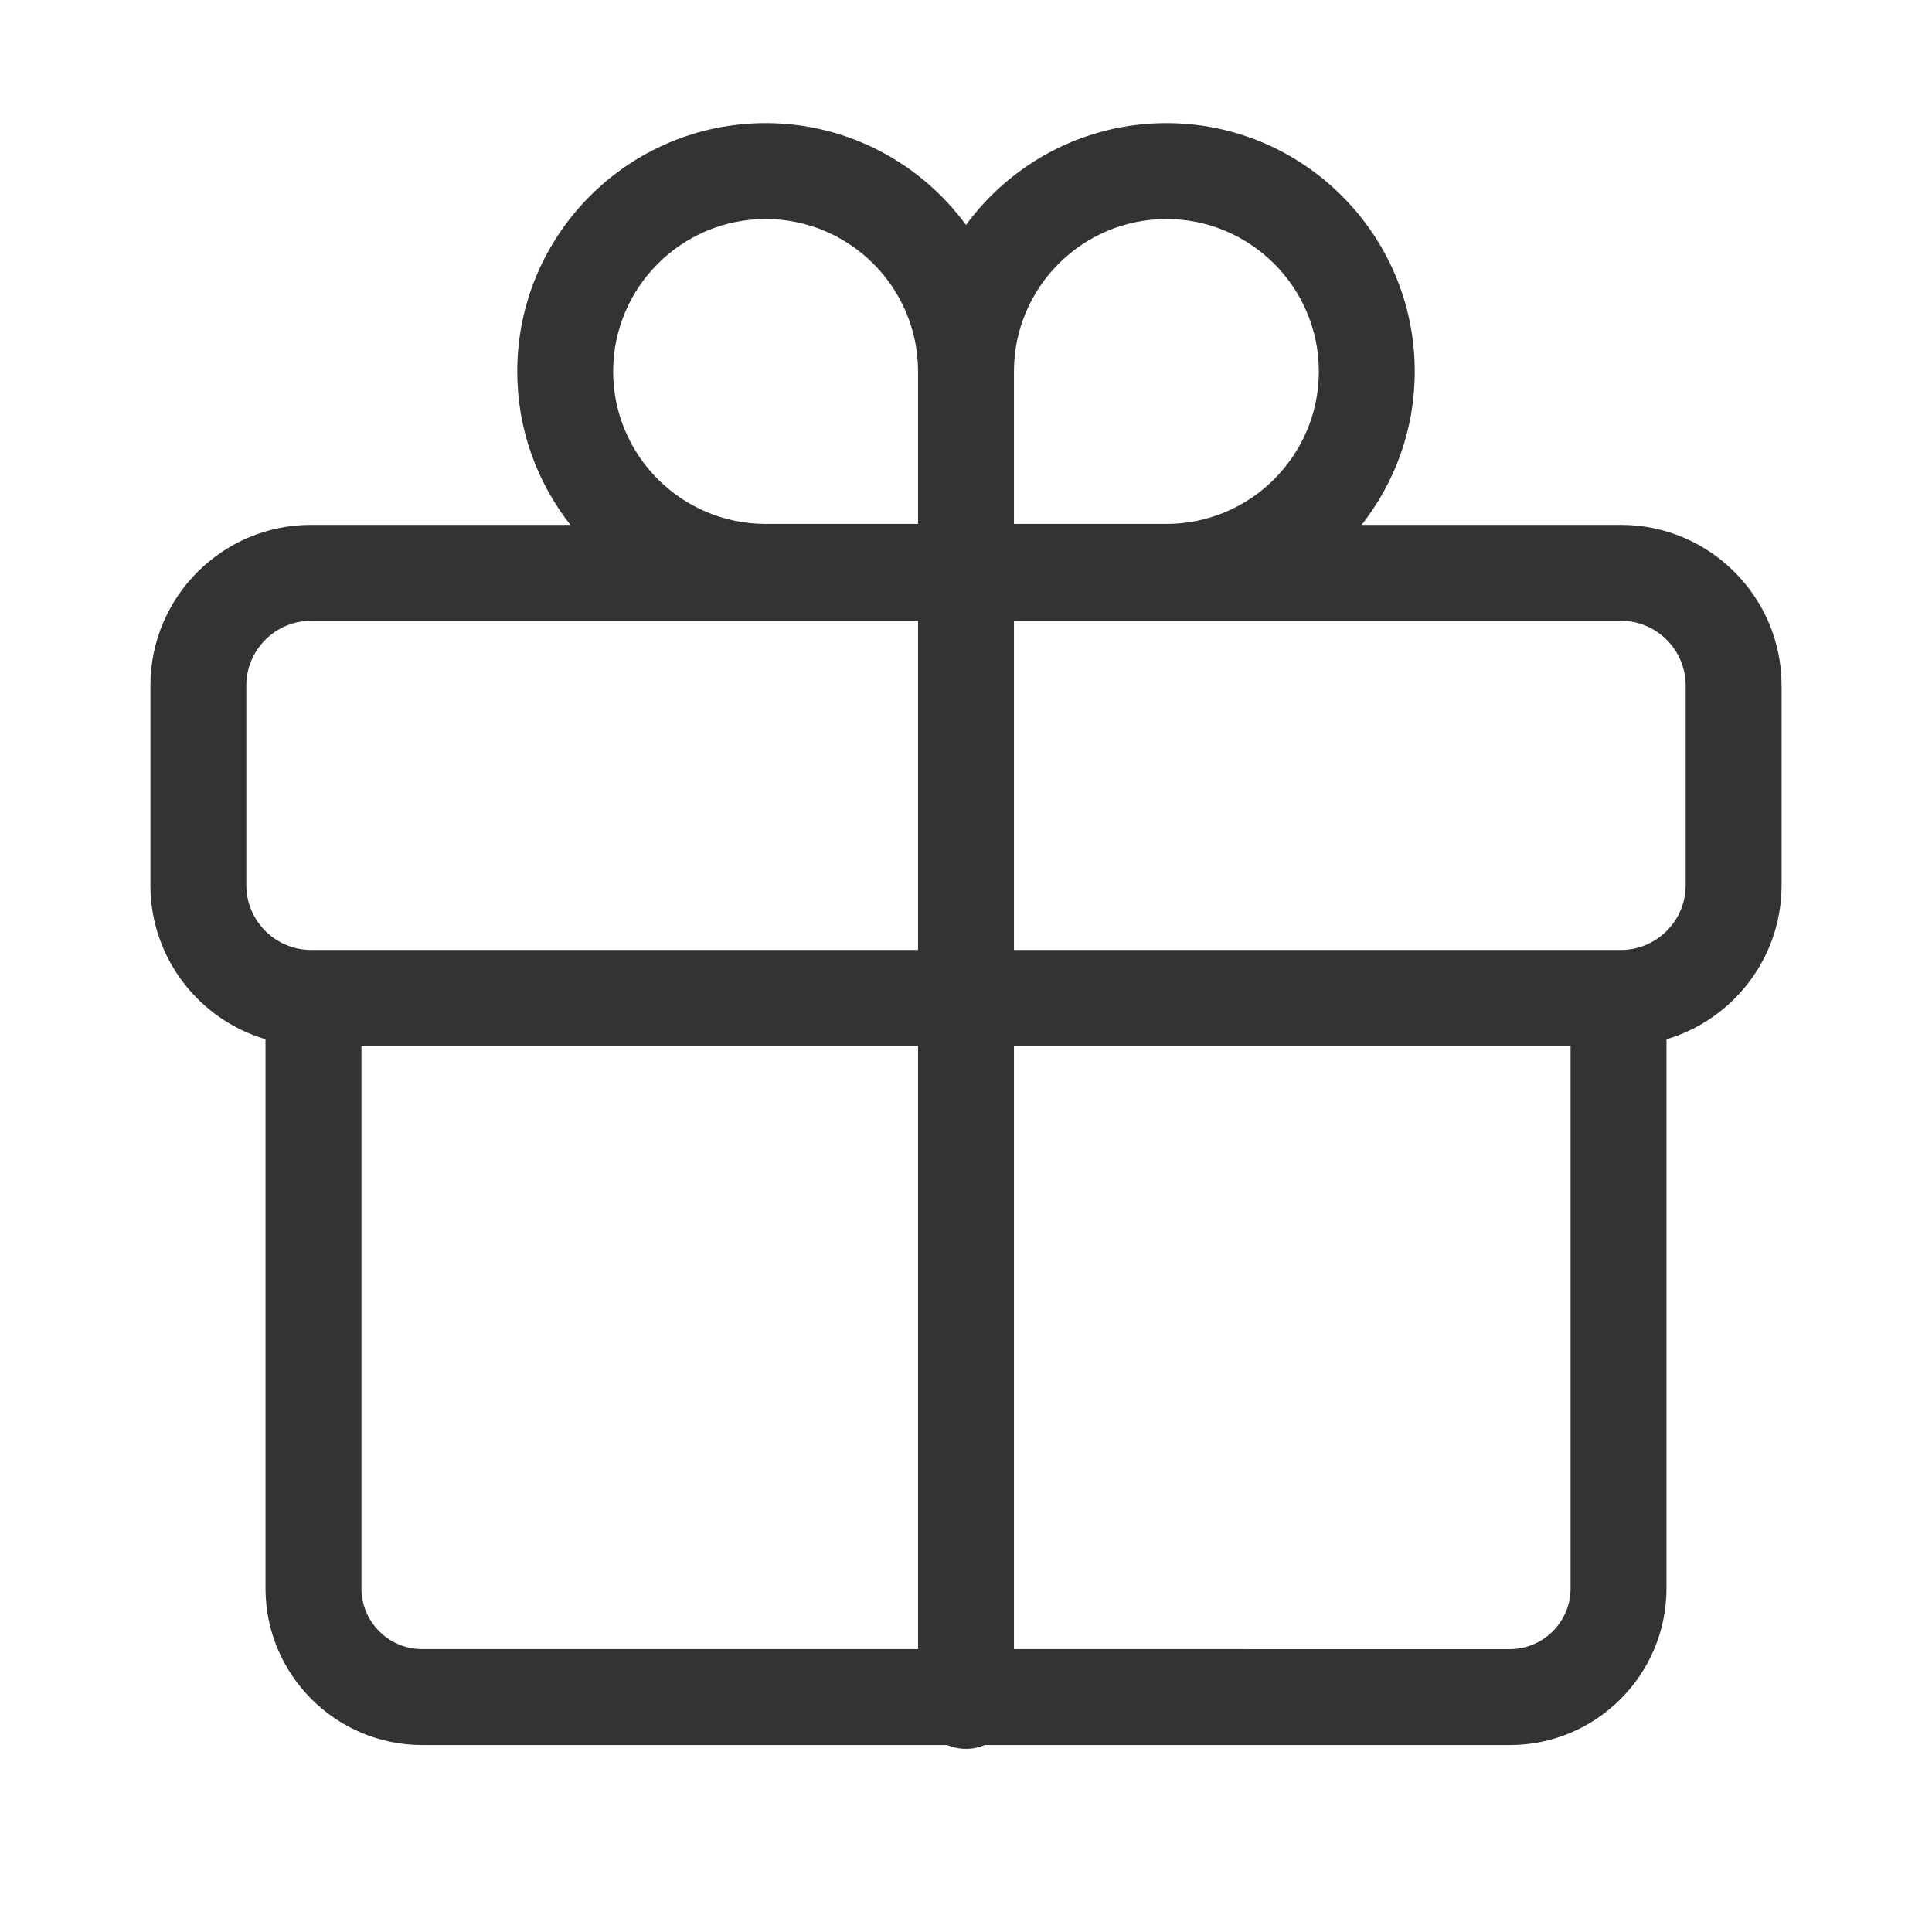 <?xml version="1.0" standalone="no"?><!DOCTYPE svg PUBLIC "-//W3C//DTD SVG 1.1//EN" "http://www.w3.org/Graphics/SVG/1.1/DTD/svg11.dtd"><svg class="icon" width="200px" height="200.00px" viewBox="0 0 1024 1024" version="1.1" xmlns="http://www.w3.org/2000/svg"><path fill="#333333" d="M859.15 278.19H721.67c17.647-22.4 28.177-50.646 28.177-81.307 0-72.583-59.043-131.631-131.627-131.631-43.568 0-82.246 21.275-106.219 53.976-23.973-32.701-62.654-53.976-106.217-53.976-72.583 0-131.631 59.048-131.631 131.63 0 30.662 10.536 58.907 28.18 81.307H164.849c-46.94 0-85.13 38.19-85.13 85.13v105.877c0 38.56 25.78 71.195 61.007 81.628v291.028c0 45.797 37.257 83.055 83.054 83.055h278.3c3.05 1.293 6.398 2.01 9.919 2.01s6.869-0.717 9.919-2.01h278.298c45.8 0 83.054-37.254 83.054-83.055V550.824c35.228-10.433 61.009-43.068 61.009-81.628V363.32c0-46.94-38.188-85.13-85.13-85.13zM618.214 116.082c44.557 0 80.803 36.247 80.803 80.8 0 44.527-36.206 80.758-80.718 80.8h-80.887l0.005-80.707c0-0.063 0-0.135-0.005-0.208 0.065-44.5 36.288-80.685 80.802-80.685z m-212.43 0c44.532 0 80.764 36.212 80.799 80.736v80.864h-80.955c-44.483-0.083-80.645-36.3-80.645-80.8 0.002-44.553 36.247-80.8 80.8-80.8zM130.552 469.198V363.322c0-18.865 15.436-34.298 34.299-34.298h321.732v174.47h-321.73c-18.865 0-34.3-15.433-34.3-34.296z m61.007 372.654V554.328h295.024v319.744H223.78c-17.766 0-32.22-14.45-32.22-32.22z m608.66 32.22H537.418V554.328H832.44v287.524c0 17.77-14.45 32.22-32.219 32.22z m93.229-404.874c0 18.863-15.436 34.297-34.3 34.297H537.42V329.022h321.73c18.864 0 34.3 15.434 34.3 34.298v105.878z"  /></svg>